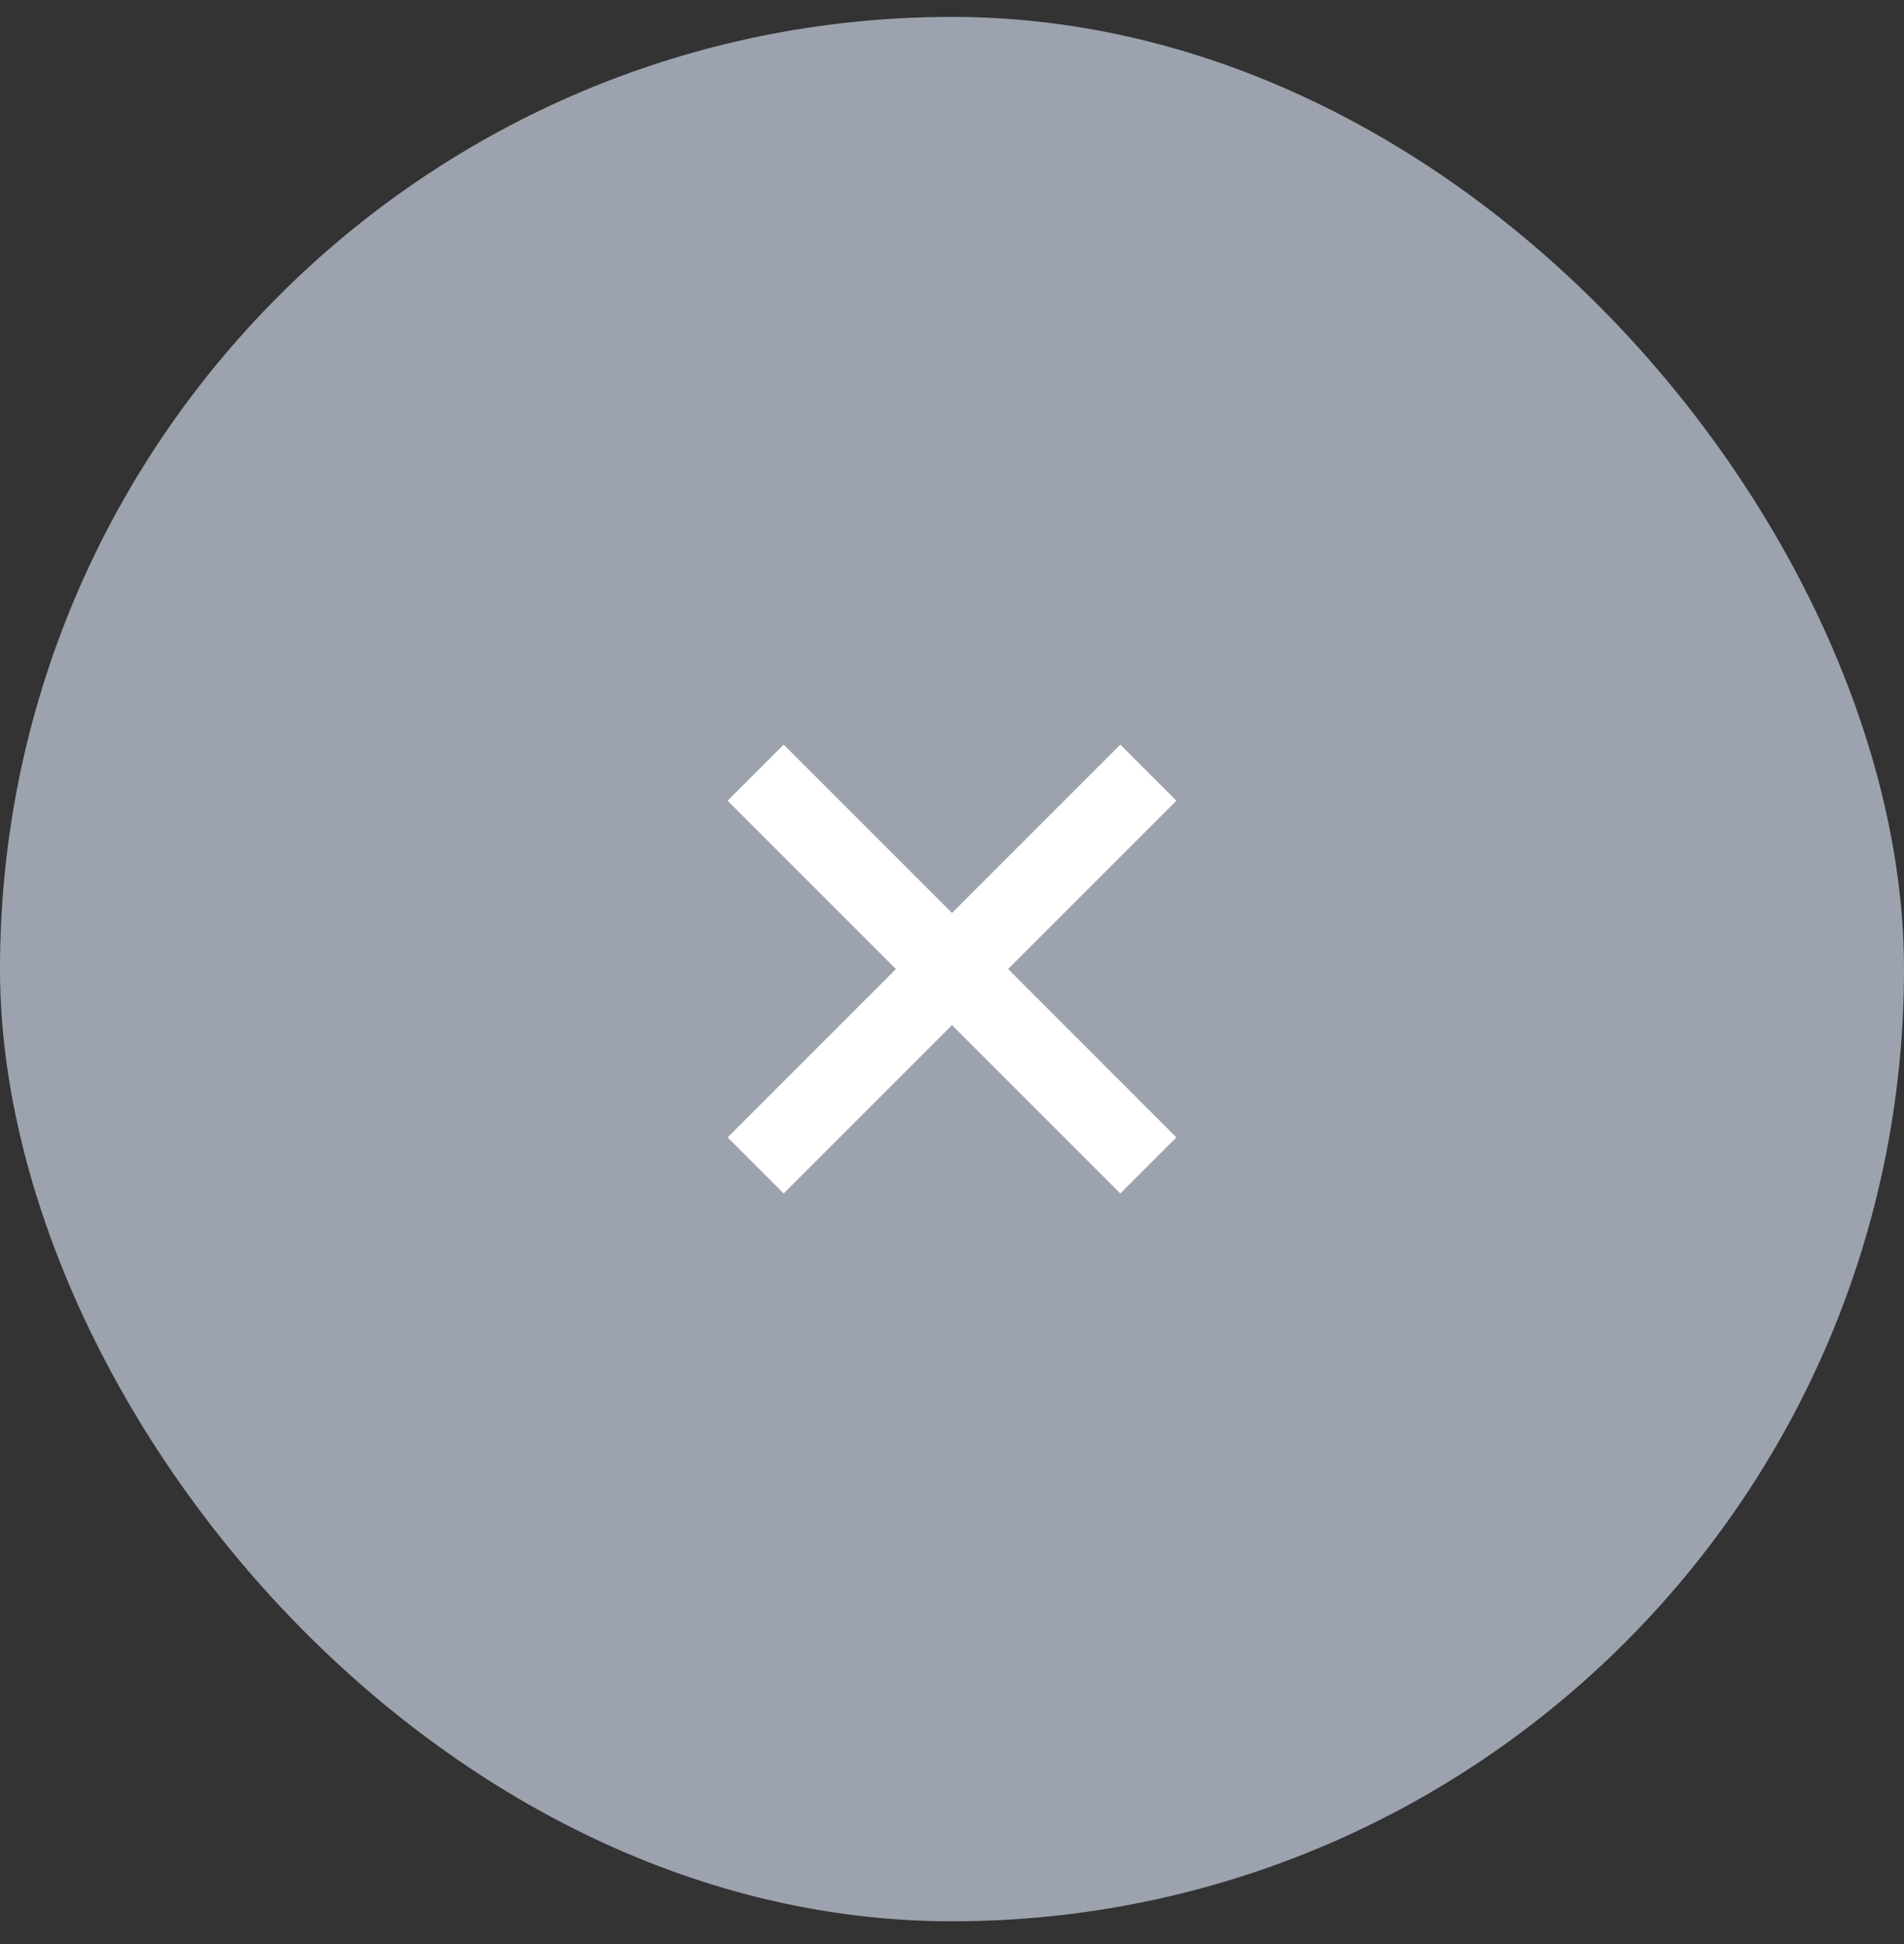 <svg width="48" height="49" viewBox="0 0 48 49" fill="none" xmlns="http://www.w3.org/2000/svg">
<rect x="0" y="0" width="48" height="49" fill="#333333" stroke="none"/>
<rect y="0.426" width="48" height="48" rx="24" fill="#9CA3AF"/>
<path fill-rule="evenodd" clip-rule="evenodd" d="M29.657 20.182L28.243 18.768L24 23.011L19.757 18.768L18.343 20.182L22.586 24.425L18.343 28.668L19.757 30.082L24 25.839L28.243 30.082L29.657 28.668L25.414 24.425L29.657 20.182Z" fill="white"/>
</svg>
